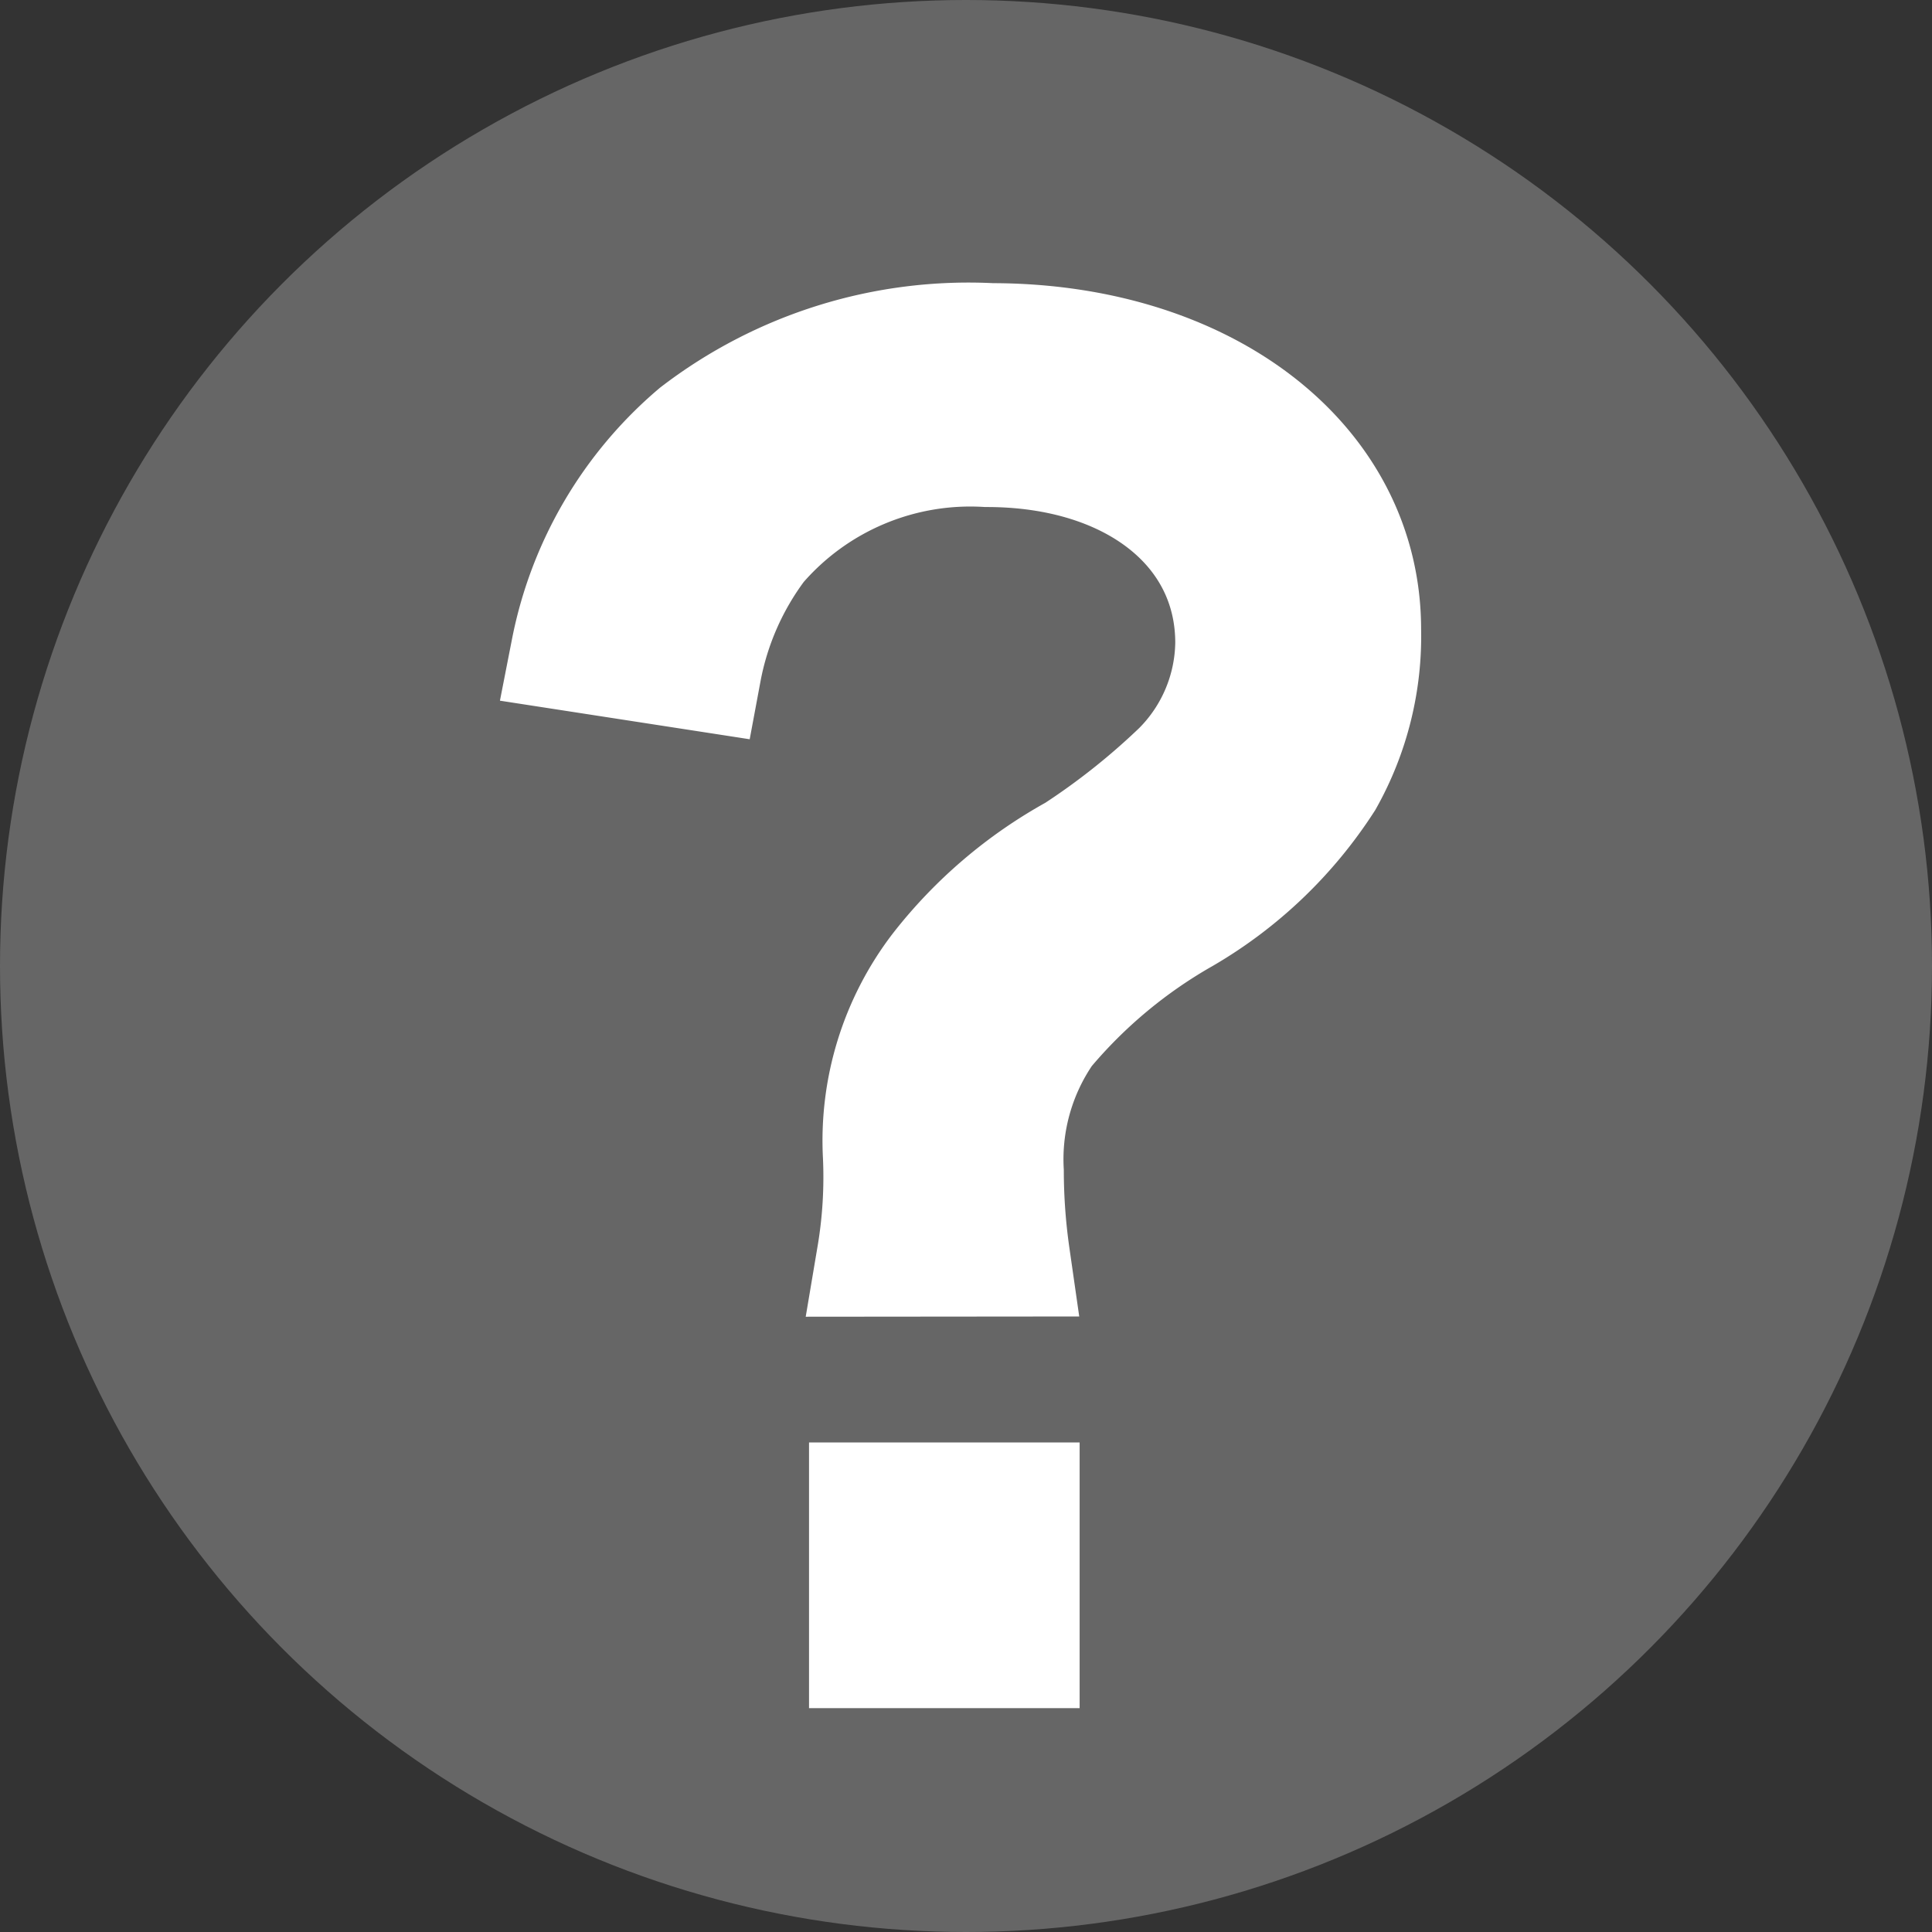 <svg xmlns="http://www.w3.org/2000/svg" width="16" height="16" viewBox="0 0 16 16">
  <rect x="0" y="0" width="16" height="16" fill="#333333" stroke="none"/>
  <g id="グループ_1488" data-name="グループ 1488" transform="translate(-725 -467)">
    <circle id="楕円形_172" data-name="楕円形 172" cx="8" cy="8" r="8" transform="translate(725 467)" fill="#666"/>
    <path id="パス_1639" data-name="パス 1639" d="M7.2-4.109a5.042,5.042,0,0,1-.051-.7,1.888,1.888,0,0,1,.333-1.177,4.218,4.218,0,0,1,1.151-.96A3.459,3.459,0,0,0,9.8-8.062,2.413,2.413,0,0,0,10.108-9.3c0-1.369-1.292-2.367-3.058-2.367a3.683,3.683,0,0,0-2.431.755A3.134,3.134,0,0,0,3.57-9.124l1.075.166a2.516,2.516,0,0,1,.461-1.049,2.335,2.335,0,0,1,1.906-.806c1.215,0,2.06.665,2.06,1.625a1.526,1.526,0,0,1-.448,1.062,5.928,5.928,0,0,1-.87.691,3.677,3.677,0,0,0-1.126.96A2.319,2.319,0,0,0,6.154-4.94a3.95,3.95,0,0,1-.051.832ZM6.039-2.066v1.2H7.28v-1.2Z" transform="translate(726.161 481.512)" fill="#fff" stroke="#fff" stroke-width="1"/>
  </g>
</svg>
